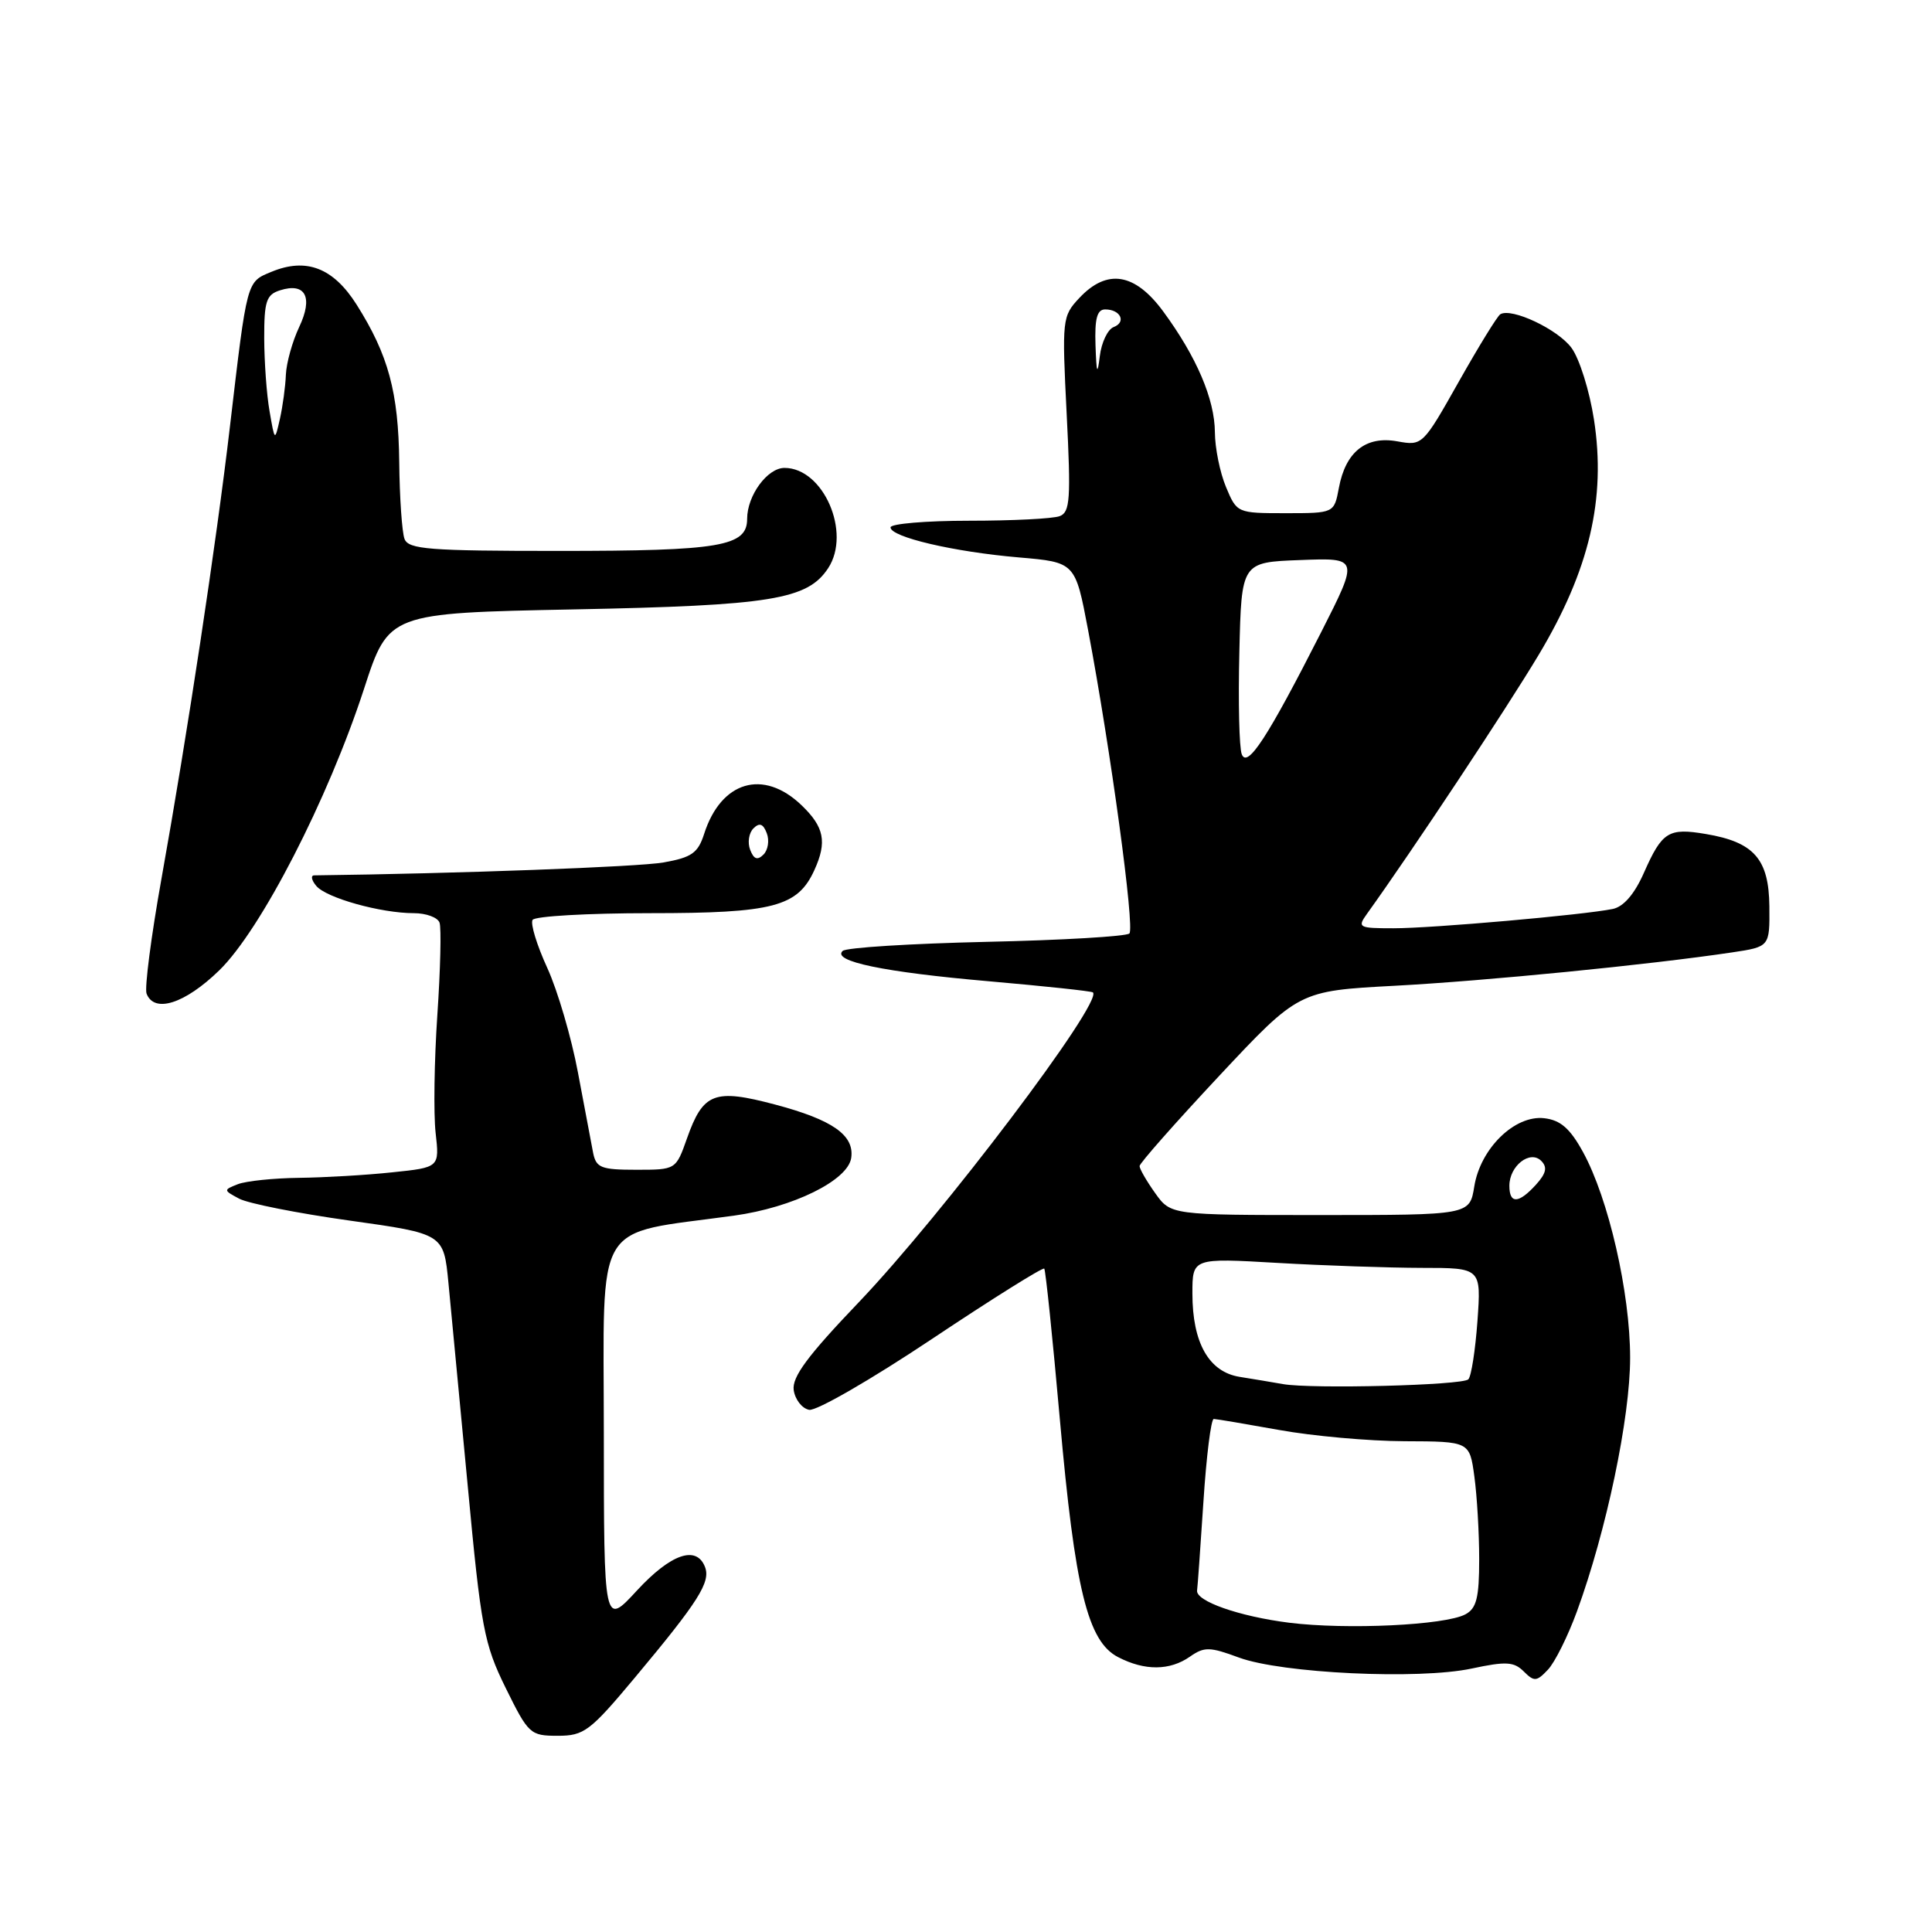 <?xml version="1.0" encoding="UTF-8" standalone="no"?>
<!DOCTYPE svg PUBLIC "-//W3C//DTD SVG 1.1//EN" "http://www.w3.org/Graphics/SVG/1.1/DTD/svg11.dtd" >
<svg xmlns="http://www.w3.org/2000/svg" xmlns:xlink="http://www.w3.org/1999/xlink" version="1.1" viewBox="0 0 256 256">
 <g >
 <path fill="currentColor"
d=" M 84.16 222.25 C 92.55 212.21 94.18 209.64 93.42 207.64 C 92.29 204.71 88.89 205.89 84.40 210.75 C 80.02 215.50 80.02 215.50 80.01 189.82 C 80.00 161.05 78.42 163.68 97.25 161.08 C 105.08 160.00 112.36 156.41 112.79 153.43 C 113.23 150.42 110.32 148.38 102.71 146.36 C 94.65 144.22 93.17 144.79 91.03 150.84 C 89.56 155.00 89.56 155.00 84.30 155.00 C 79.64 155.00 78.99 154.74 78.59 152.75 C 78.35 151.51 77.45 146.73 76.58 142.11 C 75.72 137.50 73.89 131.26 72.52 128.26 C 71.14 125.25 70.26 122.39 70.57 121.89 C 70.87 121.40 77.88 121.00 86.15 121.00 C 102.47 121.00 105.70 120.15 107.91 115.29 C 109.61 111.56 109.22 109.58 106.20 106.69 C 101.14 101.84 95.54 103.50 93.30 110.50 C 92.49 113.03 91.65 113.62 87.92 114.28 C 84.57 114.87 60.52 115.76 41.63 115.99 C 41.15 116.00 41.27 116.63 41.91 117.39 C 43.23 118.98 50.47 121.00 54.84 121.00 C 56.46 121.00 57.99 121.56 58.24 122.25 C 58.49 122.94 58.36 128.45 57.95 134.50 C 57.54 140.55 57.44 147.57 57.72 150.09 C 58.24 154.69 58.24 154.69 51.97 155.34 C 48.53 155.71 42.96 156.03 39.60 156.07 C 36.25 156.11 32.61 156.49 31.52 156.91 C 29.59 157.67 29.59 157.71 31.69 158.83 C 32.87 159.46 39.45 160.77 46.31 161.73 C 58.79 163.48 58.79 163.48 59.42 169.99 C 59.77 173.57 60.92 185.69 61.98 196.92 C 63.74 215.74 64.14 217.84 67.01 223.67 C 70.02 229.78 70.26 230.00 73.90 230.00 C 77.39 230.00 78.18 229.41 84.16 222.25 Z  M 208.95 213.53 C 212.86 202.84 216.00 187.88 216.00 179.91 C 216.00 171.27 213.14 158.81 209.75 152.64 C 208.03 149.51 206.77 148.42 204.62 148.17 C 200.72 147.72 196.16 152.17 195.35 157.21 C 194.74 161.00 194.74 161.00 174.94 161.00 C 155.14 161.00 155.14 161.00 153.07 158.10 C 151.93 156.50 151.00 154.89 151.00 154.51 C 151.00 154.14 155.74 148.77 161.54 142.57 C 172.09 131.30 172.09 131.30 184.79 130.62 C 196.81 129.98 218.51 127.84 229.50 126.20 C 234.50 125.45 234.50 125.45 234.45 120.10 C 234.39 113.83 232.42 111.58 226.03 110.51 C 221.09 109.67 220.24 110.20 217.84 115.62 C 216.59 118.46 215.14 120.14 213.71 120.44 C 209.89 121.23 189.72 123.01 184.63 123.00 C 180.02 123.00 179.83 122.90 181.13 121.09 C 187.14 112.72 199.60 93.93 203.89 86.76 C 210.61 75.53 212.83 66.08 211.21 55.60 C 210.62 51.78 209.28 47.50 208.22 46.08 C 206.41 43.63 200.29 40.74 198.80 41.64 C 198.41 41.87 195.94 45.89 193.30 50.57 C 188.53 59.03 188.48 59.08 185.15 58.48 C 180.99 57.73 178.30 59.86 177.41 64.64 C 176.78 68.00 176.78 68.00 170.34 68.00 C 163.93 68.00 163.89 67.98 162.45 64.53 C 161.65 62.62 160.99 59.36 160.98 57.28 C 160.95 52.89 158.55 47.27 154.12 41.25 C 150.37 36.16 146.69 35.57 143.02 39.48 C 140.75 41.90 140.71 42.29 141.34 54.87 C 141.91 66.11 141.79 67.87 140.42 68.39 C 139.55 68.73 134.15 69.00 128.42 69.00 C 122.69 69.00 118.00 69.40 118.00 69.88 C 118.00 71.16 126.36 73.12 134.99 73.86 C 142.48 74.50 142.48 74.50 144.18 83.50 C 147.18 99.42 150.38 122.95 149.65 123.69 C 149.25 124.08 140.74 124.58 130.72 124.80 C 120.70 125.03 112.12 125.56 111.66 126.00 C 110.19 127.37 117.08 128.81 131.00 130.02 C 138.43 130.67 144.64 131.33 144.82 131.50 C 146.17 132.79 124.84 160.99 113.79 172.56 C 107.01 179.65 104.93 182.46 105.17 184.19 C 105.35 185.45 106.27 186.63 107.22 186.81 C 108.17 186.99 115.49 182.76 123.49 177.42 C 131.49 172.08 138.19 167.89 138.37 168.10 C 138.55 168.32 139.48 177.28 140.43 188.00 C 142.44 210.61 144.12 217.50 148.16 219.58 C 151.69 221.41 155.01 221.38 157.68 219.51 C 159.57 218.19 160.29 218.20 164.15 219.63 C 169.84 221.73 188.00 222.59 195.01 221.09 C 199.55 220.12 200.60 220.18 201.90 221.47 C 203.28 222.85 203.61 222.83 205.10 221.25 C 206.02 220.29 207.75 216.81 208.95 213.53 Z  M 29.05 128.58 C 34.58 123.20 43.46 105.92 48.24 91.26 C 51.50 81.24 51.50 81.24 76.00 80.75 C 102.19 80.24 107.00 79.45 109.74 75.28 C 112.83 70.56 109.10 62.00 103.95 62.00 C 101.68 62.00 99.00 65.66 99.00 68.75 C 99.00 72.40 95.47 73.00 74.04 73.00 C 56.84 73.00 54.13 72.79 53.60 71.41 C 53.27 70.53 52.95 65.97 52.90 61.26 C 52.80 51.97 51.46 47.02 47.25 40.36 C 44.16 35.48 40.58 34.10 35.96 36.02 C 32.66 37.38 32.76 37.02 30.47 56.50 C 28.65 72.04 24.83 97.27 21.40 116.41 C 20.03 124.06 19.14 130.92 19.42 131.66 C 20.44 134.30 24.49 133.01 29.05 128.58 Z  M 99.40 112.60 C 99.03 111.65 99.23 110.37 99.83 109.77 C 100.63 108.97 101.12 109.14 101.60 110.40 C 101.97 111.35 101.77 112.63 101.17 113.23 C 100.37 114.03 99.88 113.86 99.40 112.60 Z  M 170.82 215.02 C 164.18 214.18 158.39 212.15 158.62 210.73 C 158.69 210.32 159.06 205.04 159.46 198.99 C 159.85 192.95 160.47 188.01 160.83 188.02 C 161.20 188.03 165.10 188.69 169.50 189.48 C 173.90 190.28 181.38 190.95 186.11 190.97 C 194.73 191.00 194.73 191.00 195.36 195.64 C 195.71 198.19 196.00 203.13 196.00 206.60 C 196.00 211.71 195.65 213.12 194.17 213.91 C 191.47 215.35 178.46 215.97 170.82 215.02 Z  M 170.00 183.40 C 168.62 183.16 166.04 182.72 164.25 182.44 C 160.18 181.78 158.00 177.93 158.00 171.40 C 158.00 166.69 158.00 166.69 169.25 167.34 C 175.44 167.70 184.05 167.99 188.38 168.00 C 196.27 168.00 196.27 168.00 195.77 175.04 C 195.49 178.91 194.95 182.39 194.56 182.77 C 193.77 183.56 173.86 184.07 170.00 183.40 Z  M 200.00 157.12 C 200.00 154.48 202.74 152.34 204.22 153.82 C 205.06 154.66 204.89 155.47 203.52 156.98 C 201.23 159.50 200.00 159.56 200.00 157.12 Z  M 164.54 99.94 C 164.20 99.08 164.06 93.01 164.22 86.44 C 164.50 74.50 164.50 74.50 172.28 74.21 C 180.06 73.91 180.06 73.91 175.09 83.71 C 167.97 97.72 165.28 101.86 164.54 99.94 Z  M 145.16 45.75 C 145.04 42.21 145.37 41.00 146.44 41.00 C 148.47 41.00 149.28 42.68 147.56 43.34 C 146.78 43.64 145.95 45.37 145.73 47.19 C 145.41 49.80 145.29 49.50 145.16 45.75 Z  M 35.72 54.50 C 35.33 52.30 35.02 47.94 35.01 44.82 C 35.00 39.92 35.29 39.04 37.10 38.47 C 40.48 37.39 41.52 39.38 39.64 43.34 C 38.74 45.25 37.95 48.08 37.88 49.65 C 37.82 51.22 37.46 53.85 37.09 55.50 C 36.41 58.50 36.41 58.50 35.72 54.50 Z "/>
</g>
</svg>